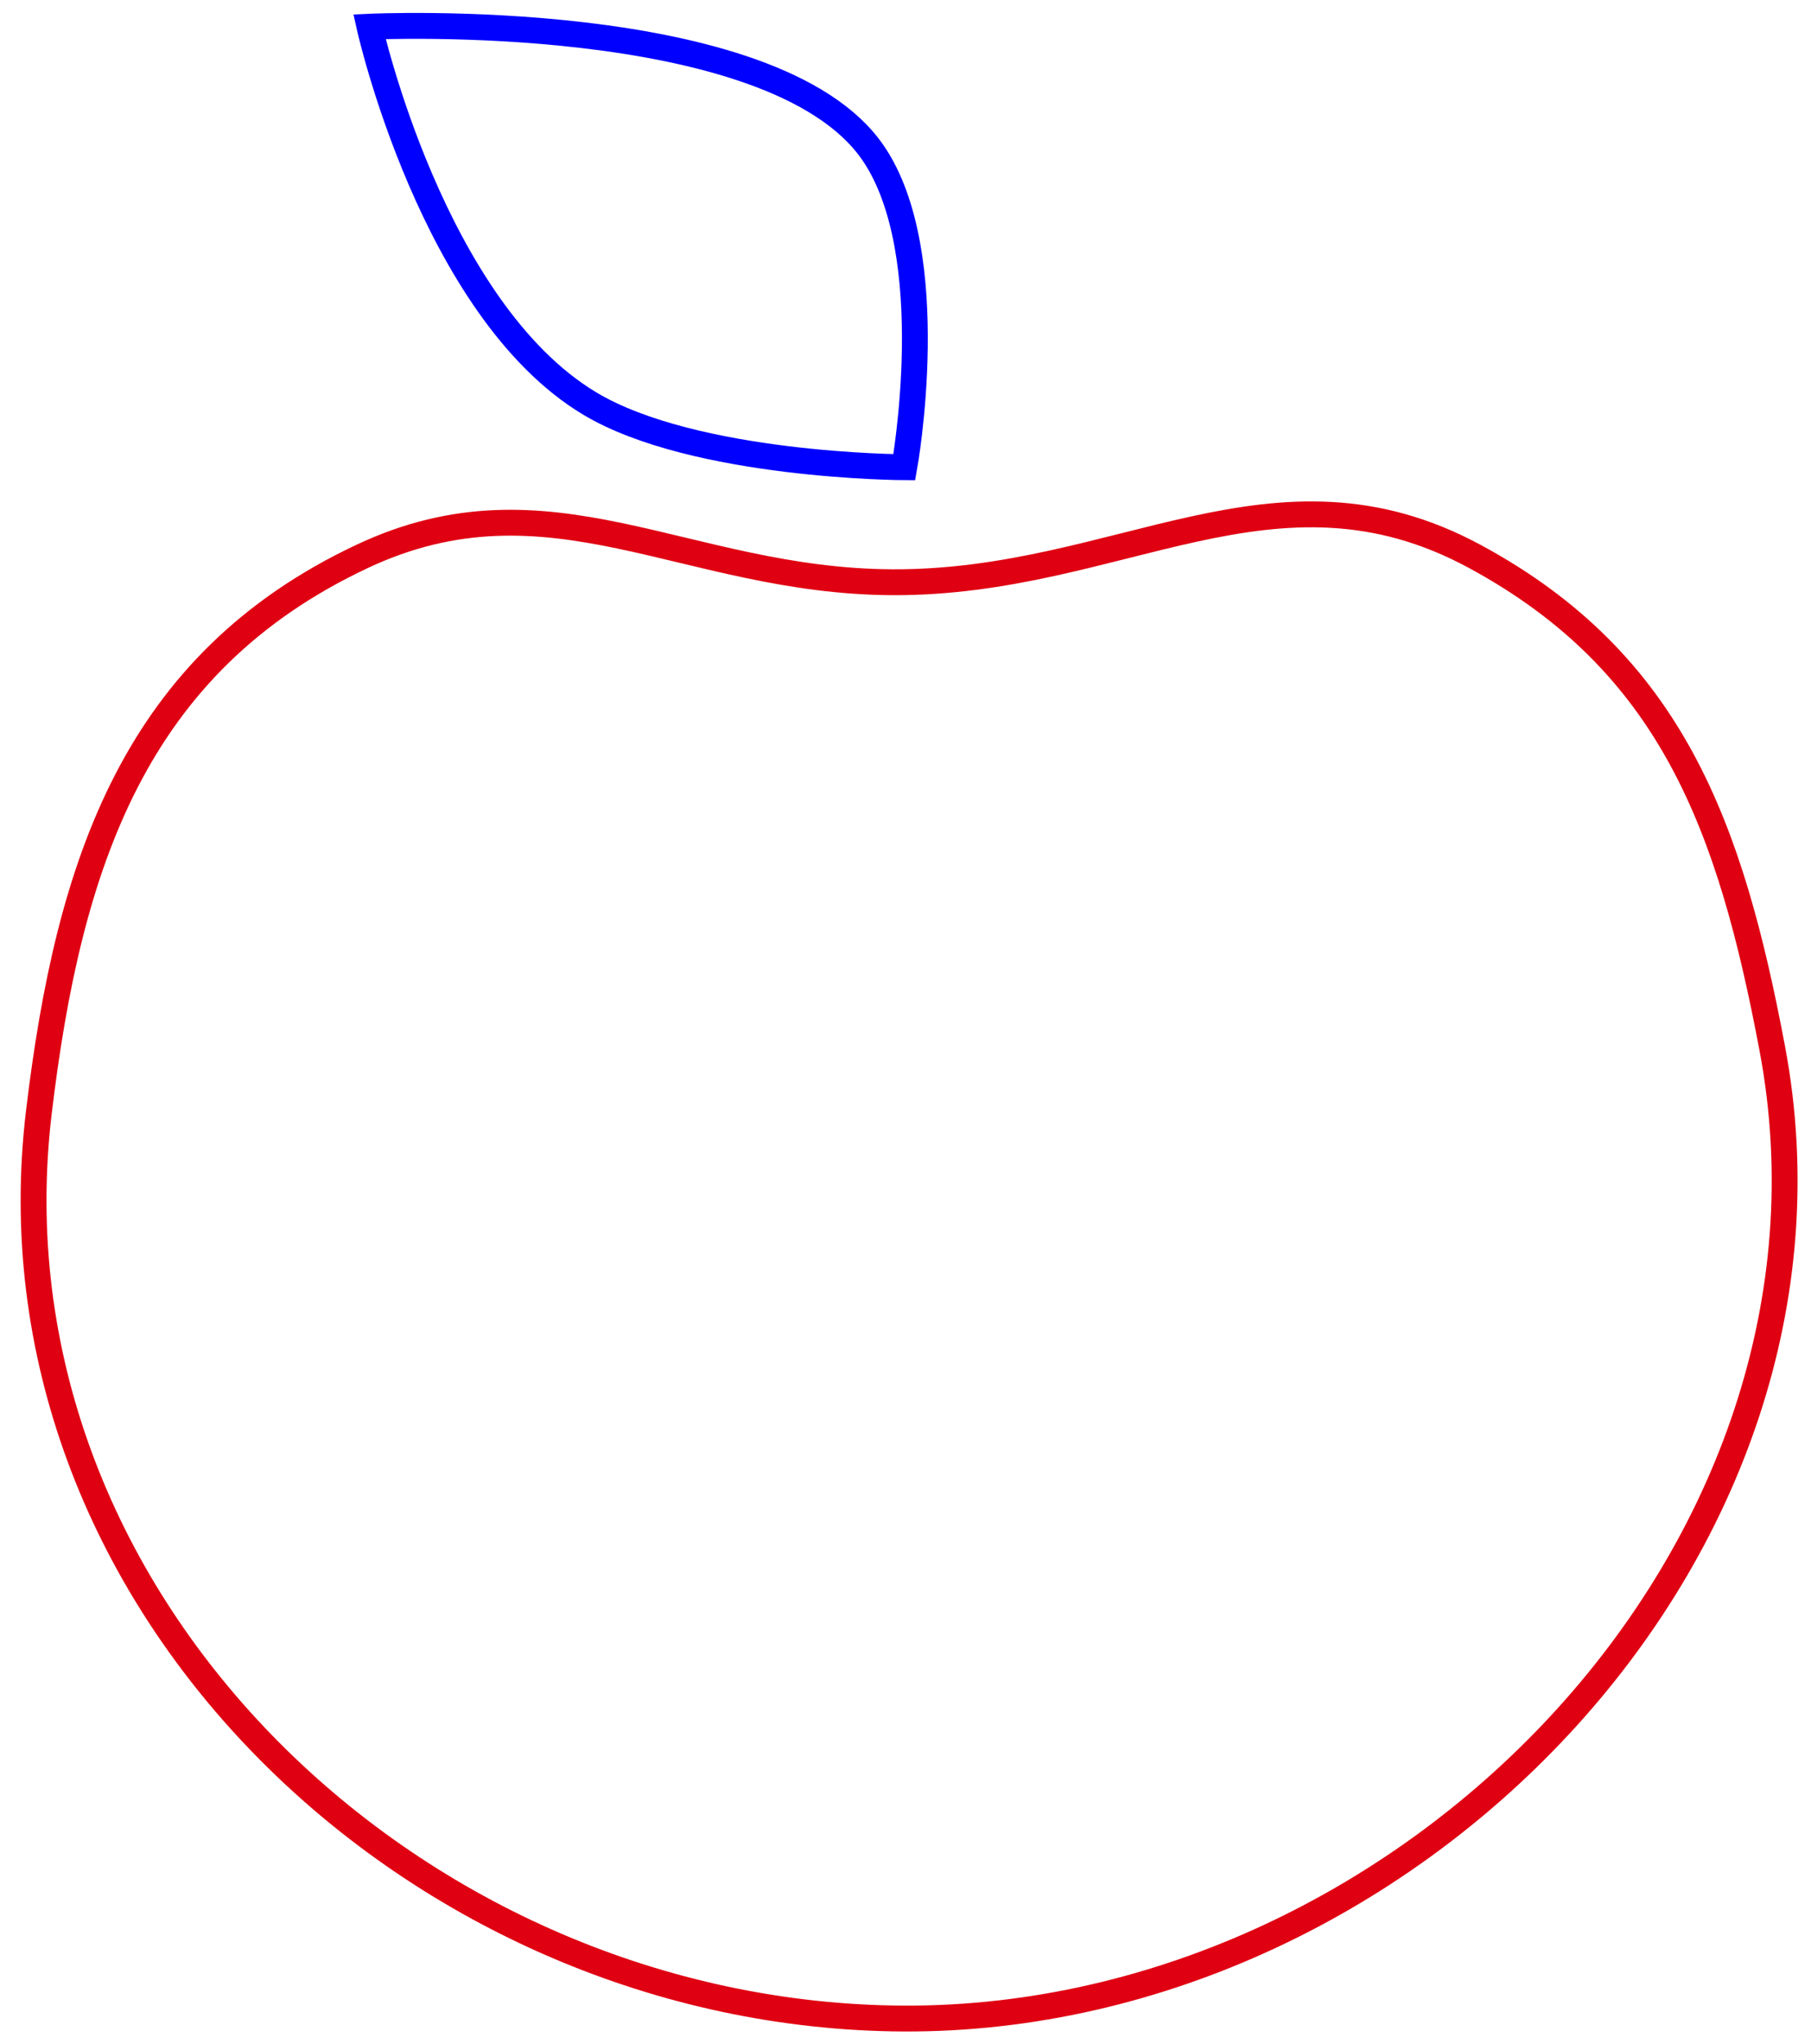 <svg width="70" height="79" viewBox="0 0 70 79" fill="none" xmlns="http://www.w3.org/2000/svg">
<path d="M34.5 78C54.265 78.352 72.171 59.924 68.5 40.5C66.89 31.978 64.632 25.622 57 21.5C49.261 17.32 43.296 22.538 34.5 22.5C26.485 22.465 21.254 18.089 14 21.5C5.211 25.633 2.65 33.356 1.5 43C-0.724 61.654 15.717 77.666 34.5 78Z" stroke="#DF0112"/>
<path d="M33.738 5.896C29.884 0.294 14.281 1.032 14.281 1.032C14.281 1.032 16.713 11.945 22.794 15.593C26.847 18.024 34.954 18.056 34.954 18.056C34.954 18.056 36.443 9.828 33.738 5.896Z" stroke="#0000FF"/>
</svg>
